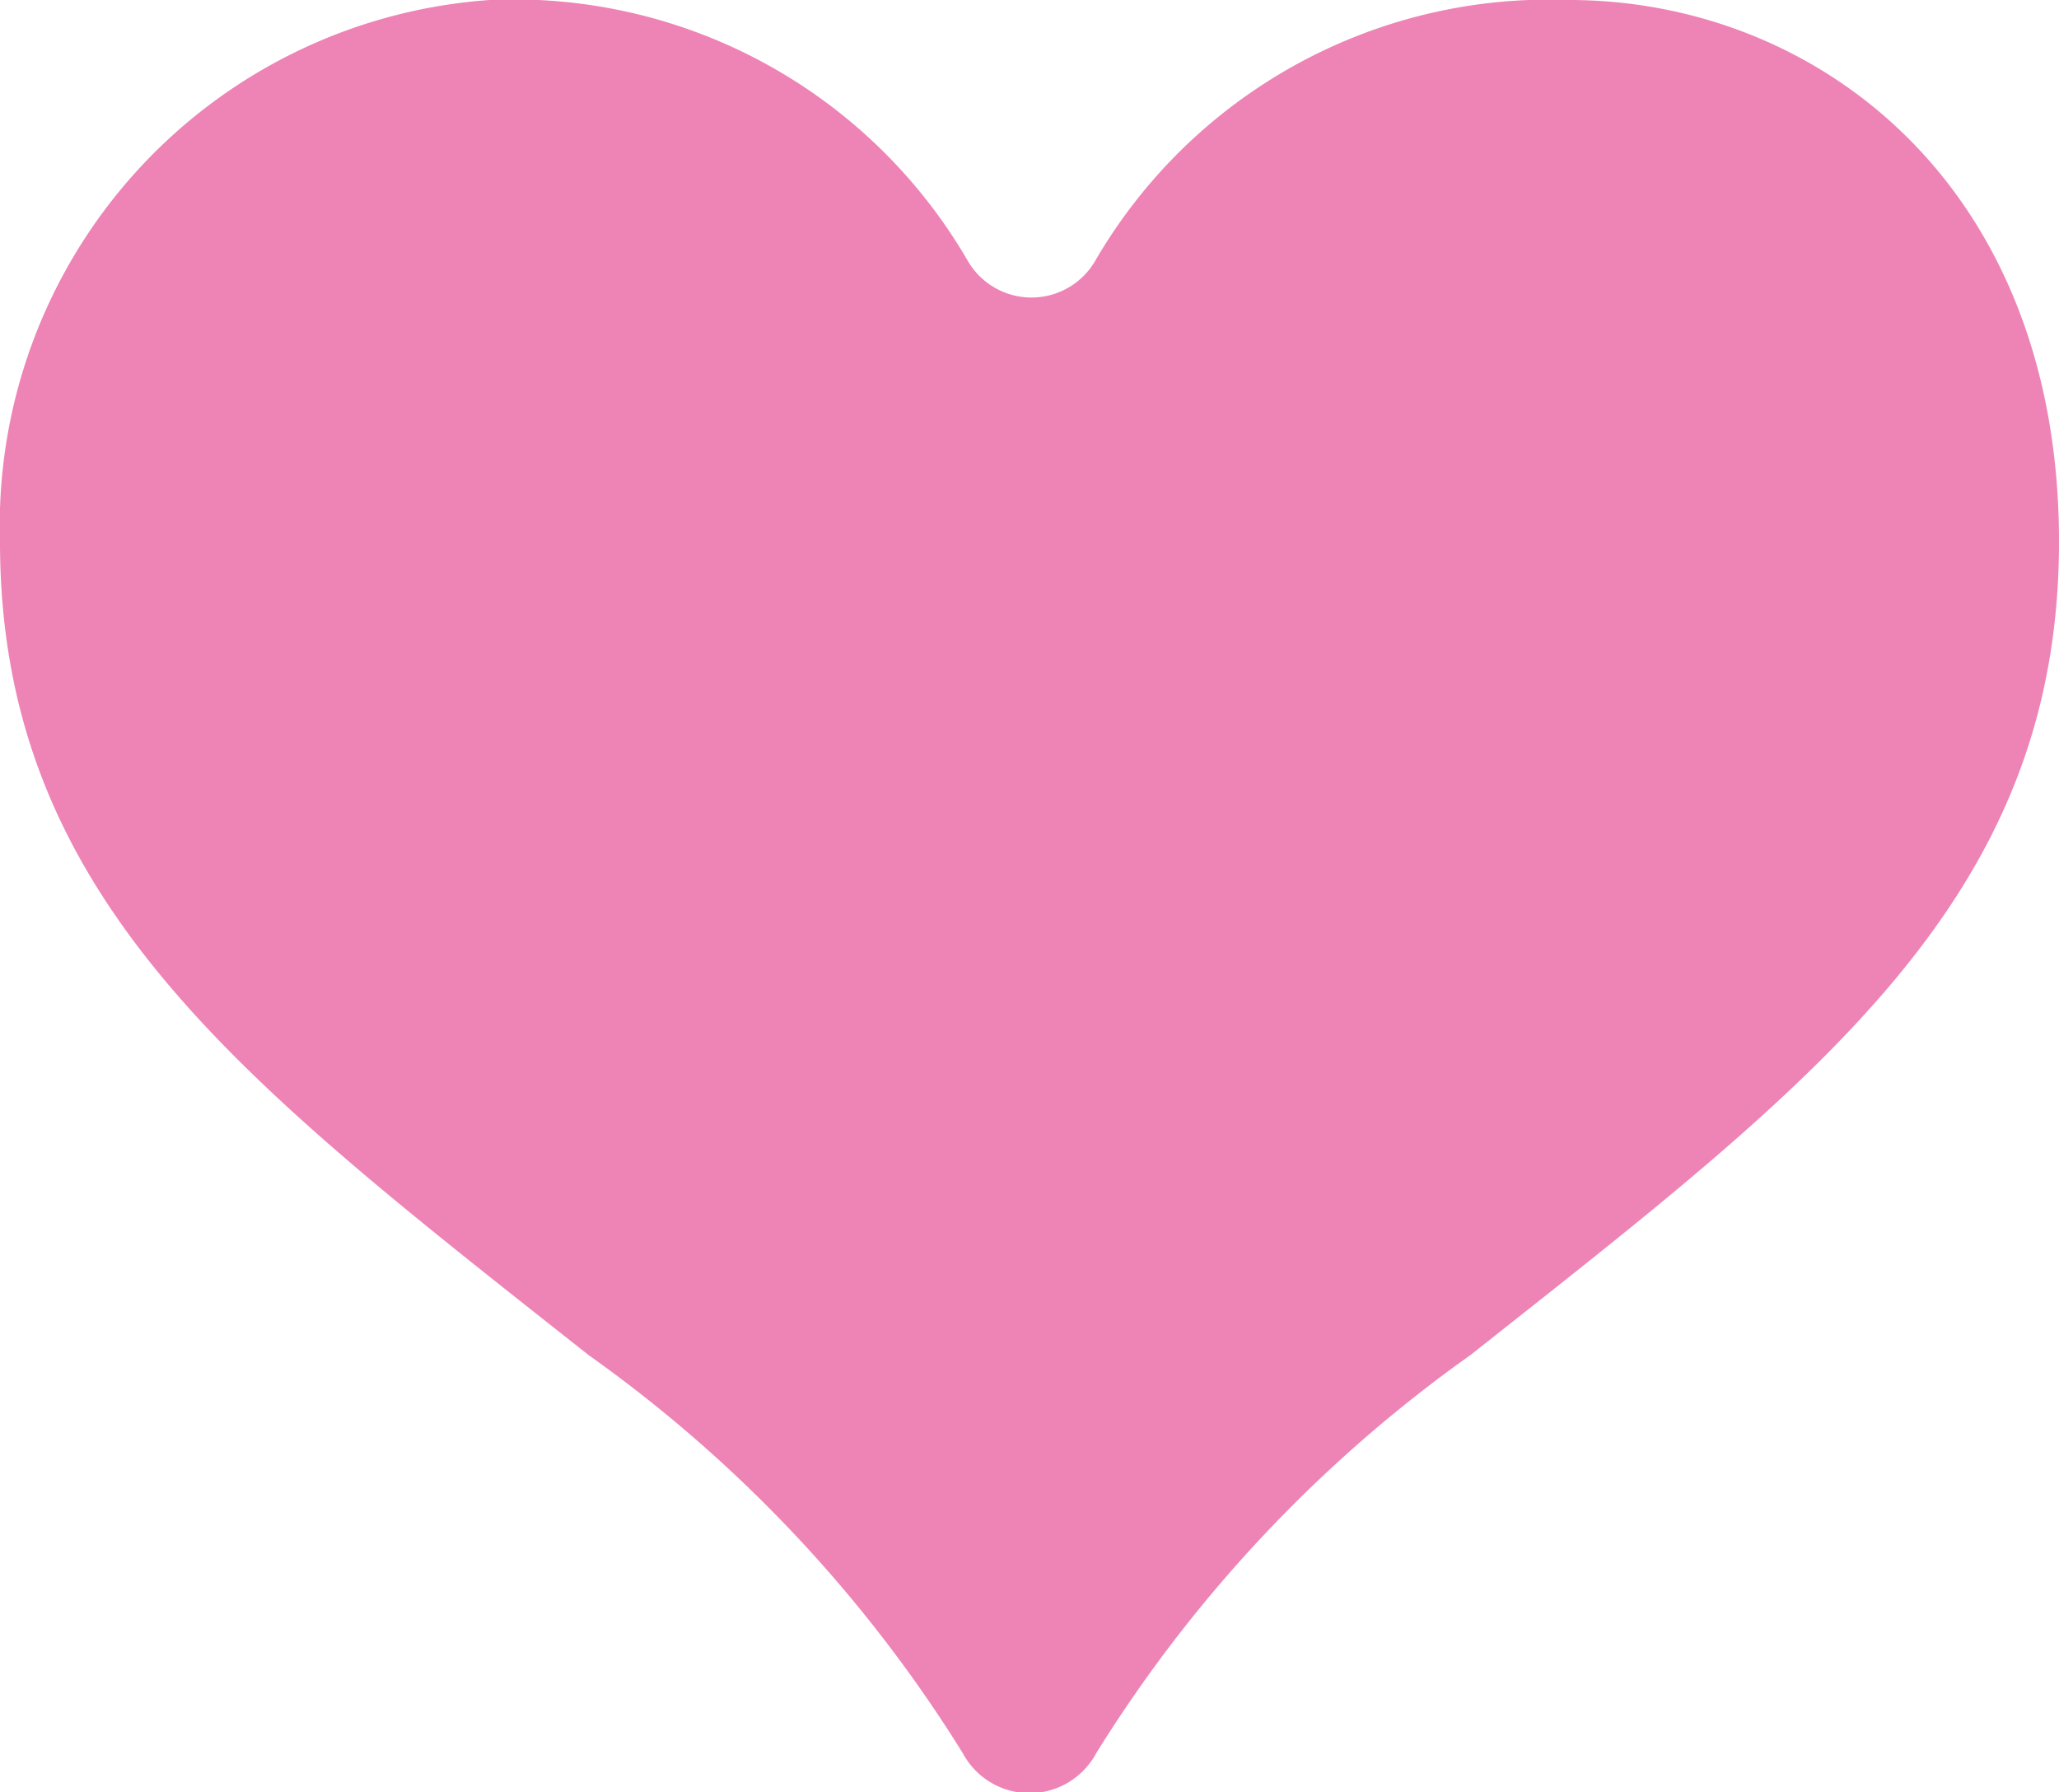 <svg xmlns="http://www.w3.org/2000/svg" viewBox="0 0 20.68 18"><defs><style>.cls-1{fill:#ee83b5;}</style></defs><g id="Layer_2" data-name="Layer 2"><g id="Layer_1-2" data-name="Layer 1"><path class="cls-1" d="M15.76,0A5.27,5.27,0,0,0,11,2.62a.74.74,0,0,1-1.28,0A5.27,5.27,0,0,0,4.92,0,5.29,5.29,0,0,0,0,5.44c0,3.61,2.46,5.44,5.91,8.17a13.87,13.87,0,0,1,3.76,4,.76.76,0,0,0,1.34,0,13.87,13.87,0,0,1,3.76-4c3.45-2.73,5.91-4.56,5.91-8.17S18.22,0,15.76,0Z"/></g></g></svg>